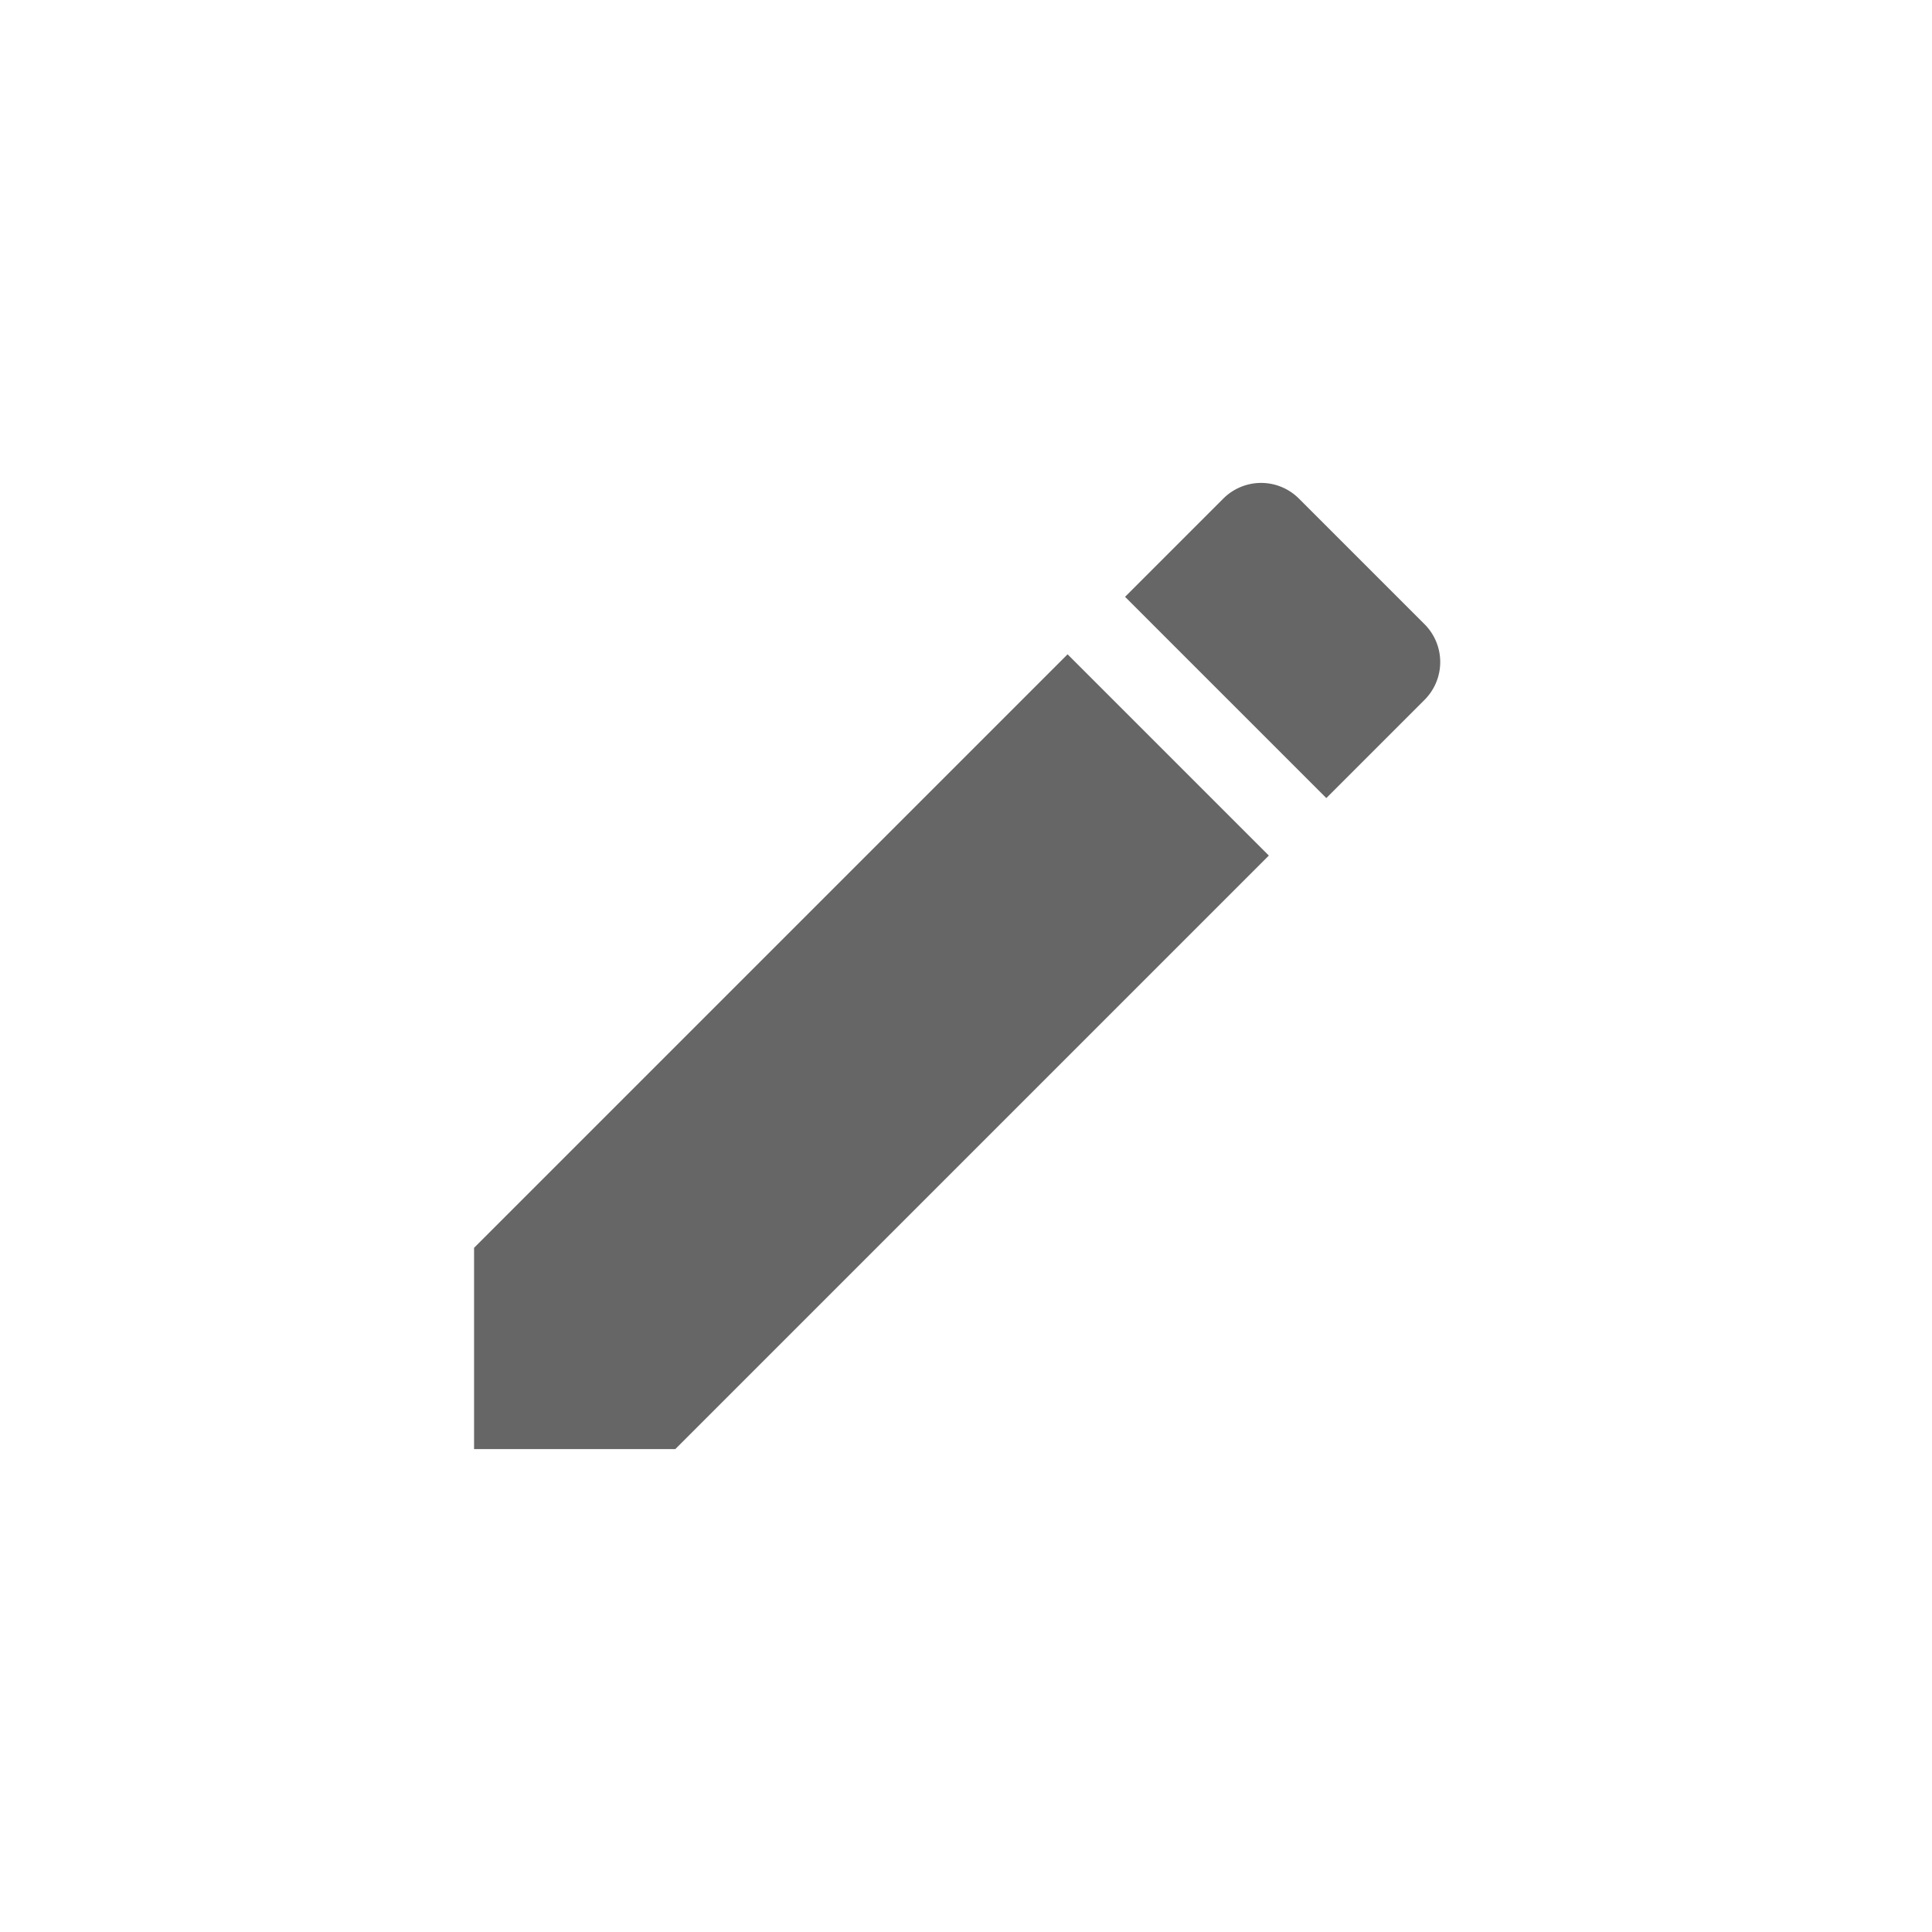 <svg xmlns="http://www.w3.org/2000/svg" width="24" height="24" viewBox="0 0 24 24">
  <g id="icono_editar_24x24" transform="translate(-7326 -3009)">
    <rect id="Rectángulo_10281" data-name="Rectángulo 10281" width="24" height="24" transform="translate(7326 3009)" fill="#fff" opacity="0"/>
    <path id="Icon_material-mode-edit" data-name="Icon material-mode-edit" d="M2,11.5V14H4.5l7.373-7.373-2.5-2.5ZM13.807,4.693a.664.664,0,0,0,0-.94l-1.56-1.56a.664.664,0,0,0-.94,0l-1.22,1.22,2.5,2.5,1.22-1.22Z" transform="translate(7329.889 3013.001)" fill="rgba(0,0,0,0.6)"/>
  </g>
</svg>
